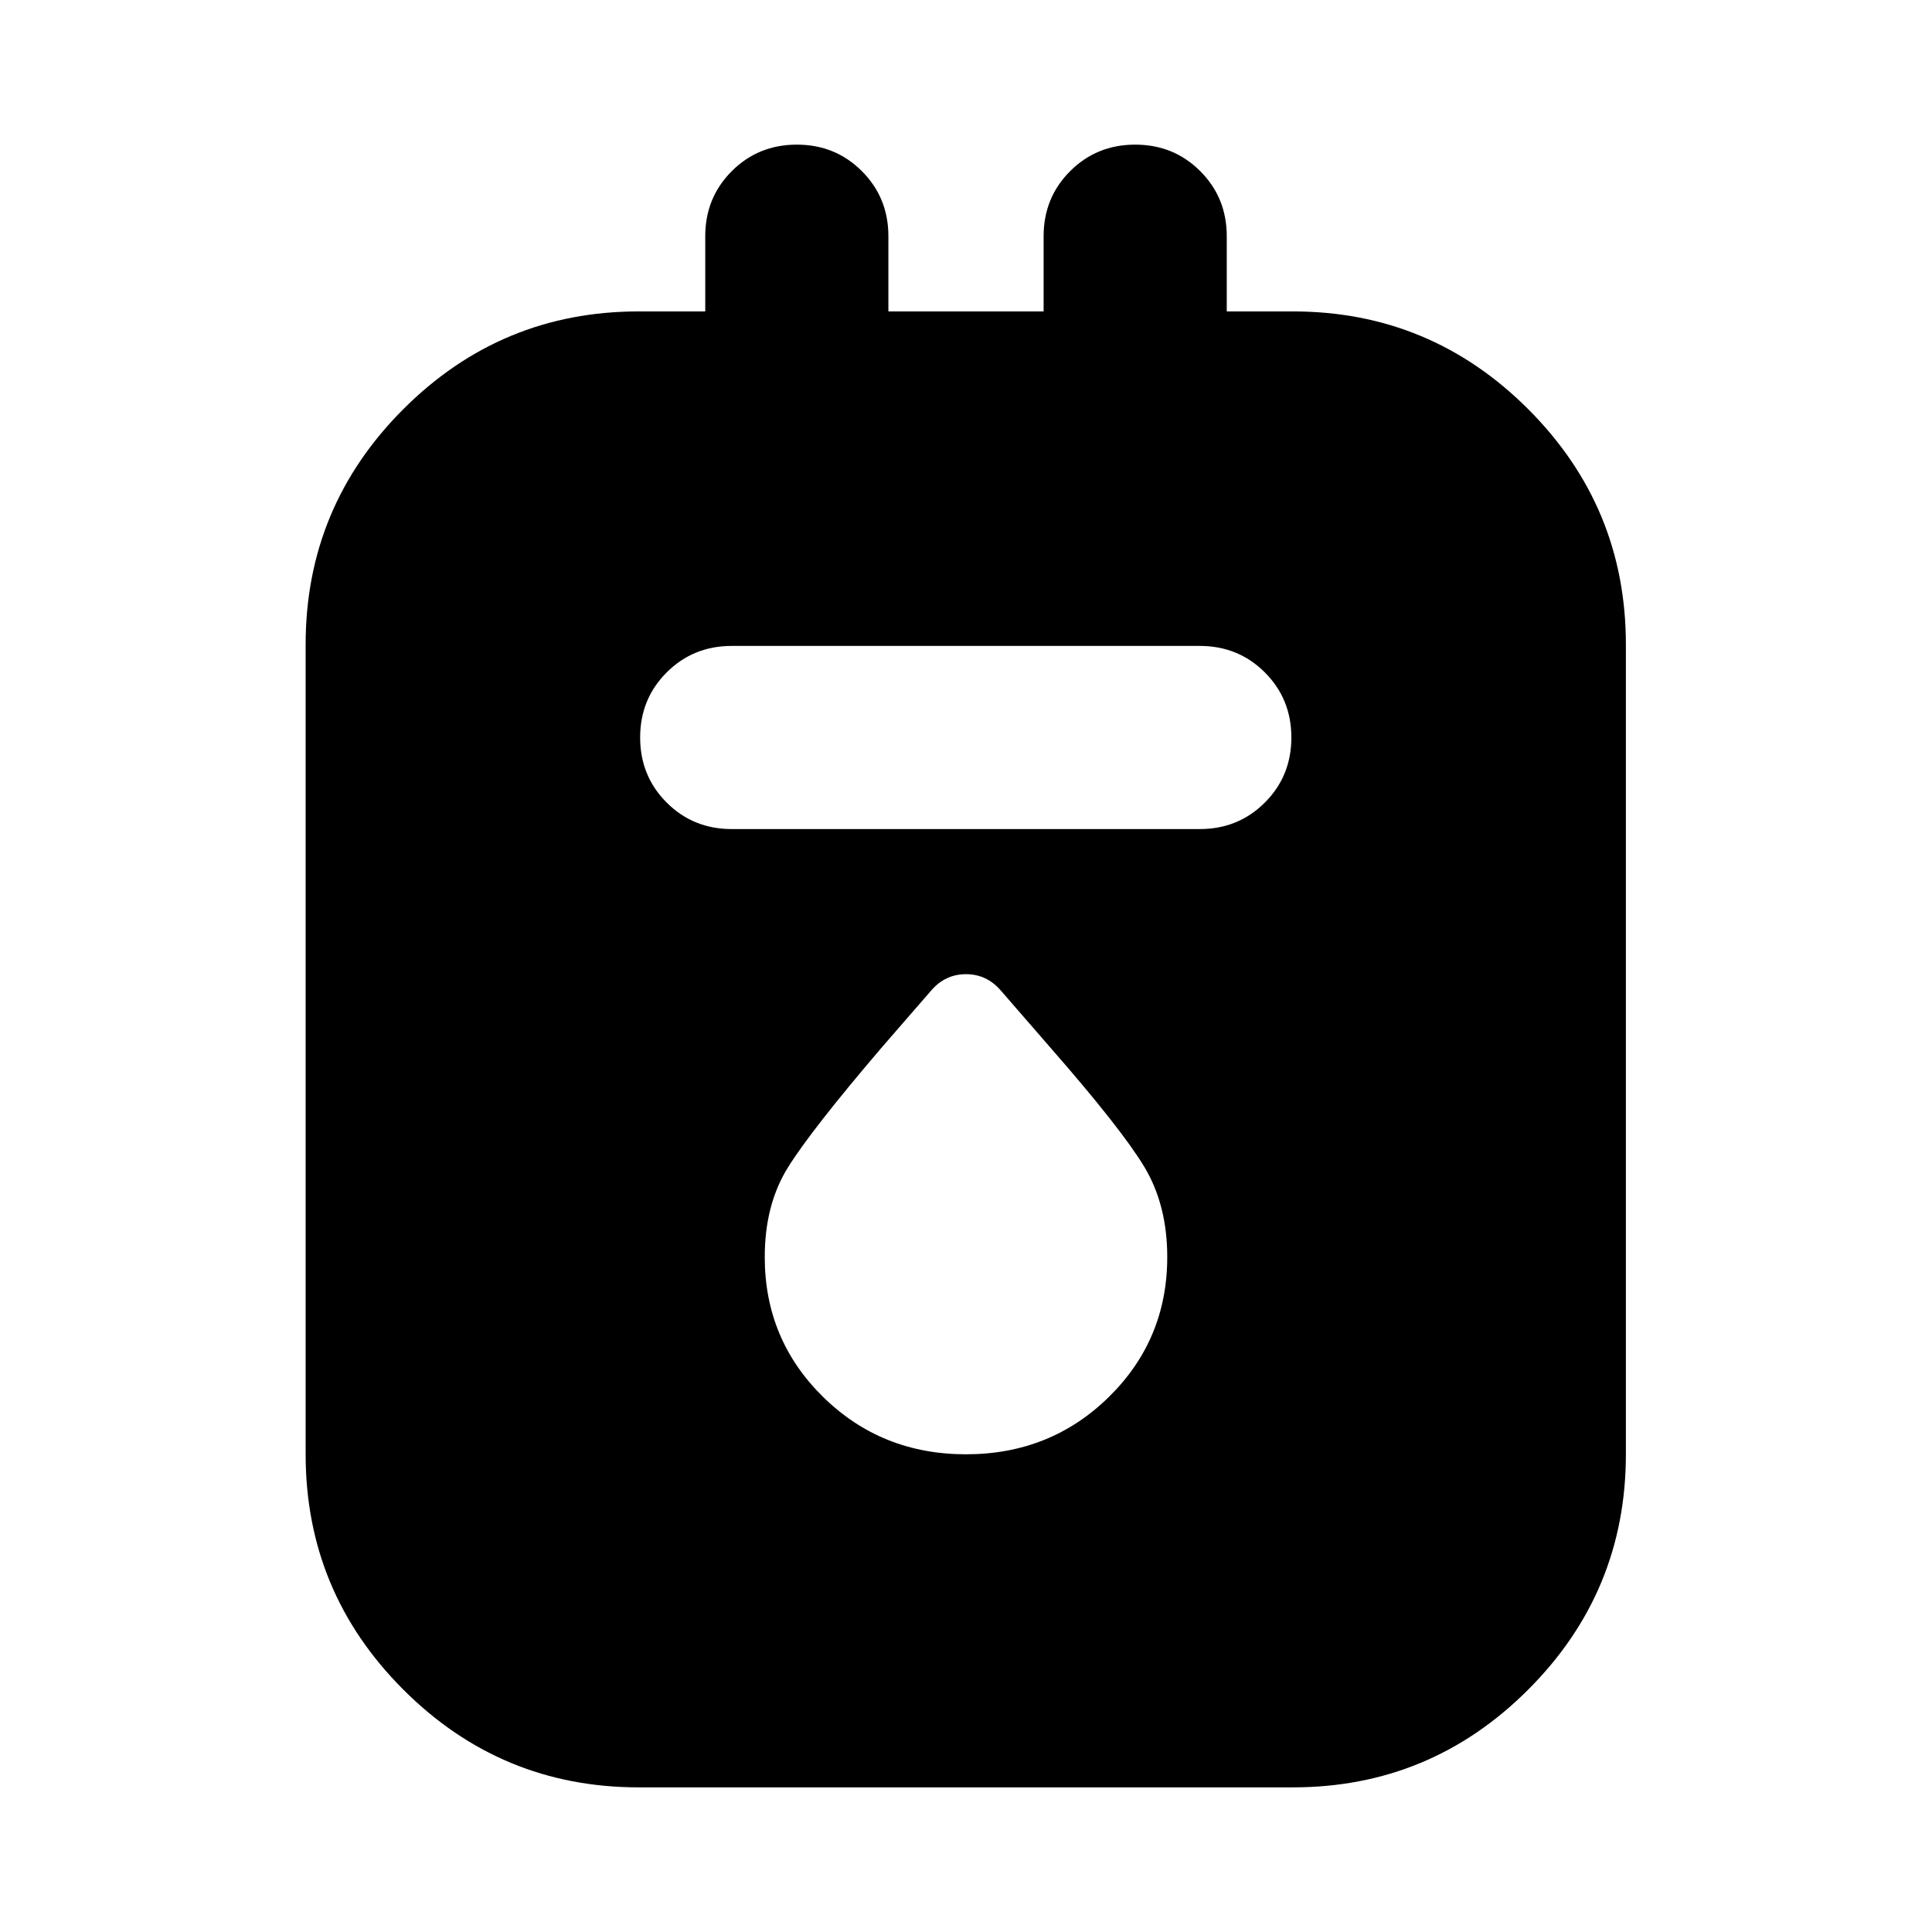 <svg aria-hidden="true" viewBox="0 -960 960 960" fill="currentColor">
  <path d="M317.37-71.87q-68.392 0-116.946-48.554-48.555-48.554-48.555-116.946v-402.391q0-68.391 48.555-116.946 48.554-48.554 116.946-48.554h33.065v-37.369q0-19.153 13.174-32.327 13.173-13.174 32.326-13.174 19.152 0 32.326 13.174t13.174 32.327v37.369h77.13v-37.369q0-19.153 13.174-32.327t32.326-13.174q19.153 0 32.326 13.174 13.174 13.174 13.174 32.327v37.369h32.826q68.392 0 116.946 48.554 48.554 48.555 48.554 116.946v402.391q0 68.392-48.554 116.946-48.554 48.555-116.946 48.555H317.37Zm46.217-476.173h232.587q19.152 0 32.326-13.174t13.174-32.326q0-19.153-13.174-32.327-13.174-13.173-32.326-13.173H363.587q-19.152 0-32.326 13.173-13.174 13.174-13.174 32.327 0 19.152 13.174 32.326t32.326 13.174ZM480-237.37q42 0 71-28.5t29-69.5q0-26-11.5-45t-46.5-59l-24.848-28.608q-6.956-7.957-17.152-7.957-10.196 0-17.152 7.957L438-439.37q-35 41-46.5 59.5t-11.5 44.5q0 41 29 69.5t71 28.5Z"/>
</svg>
